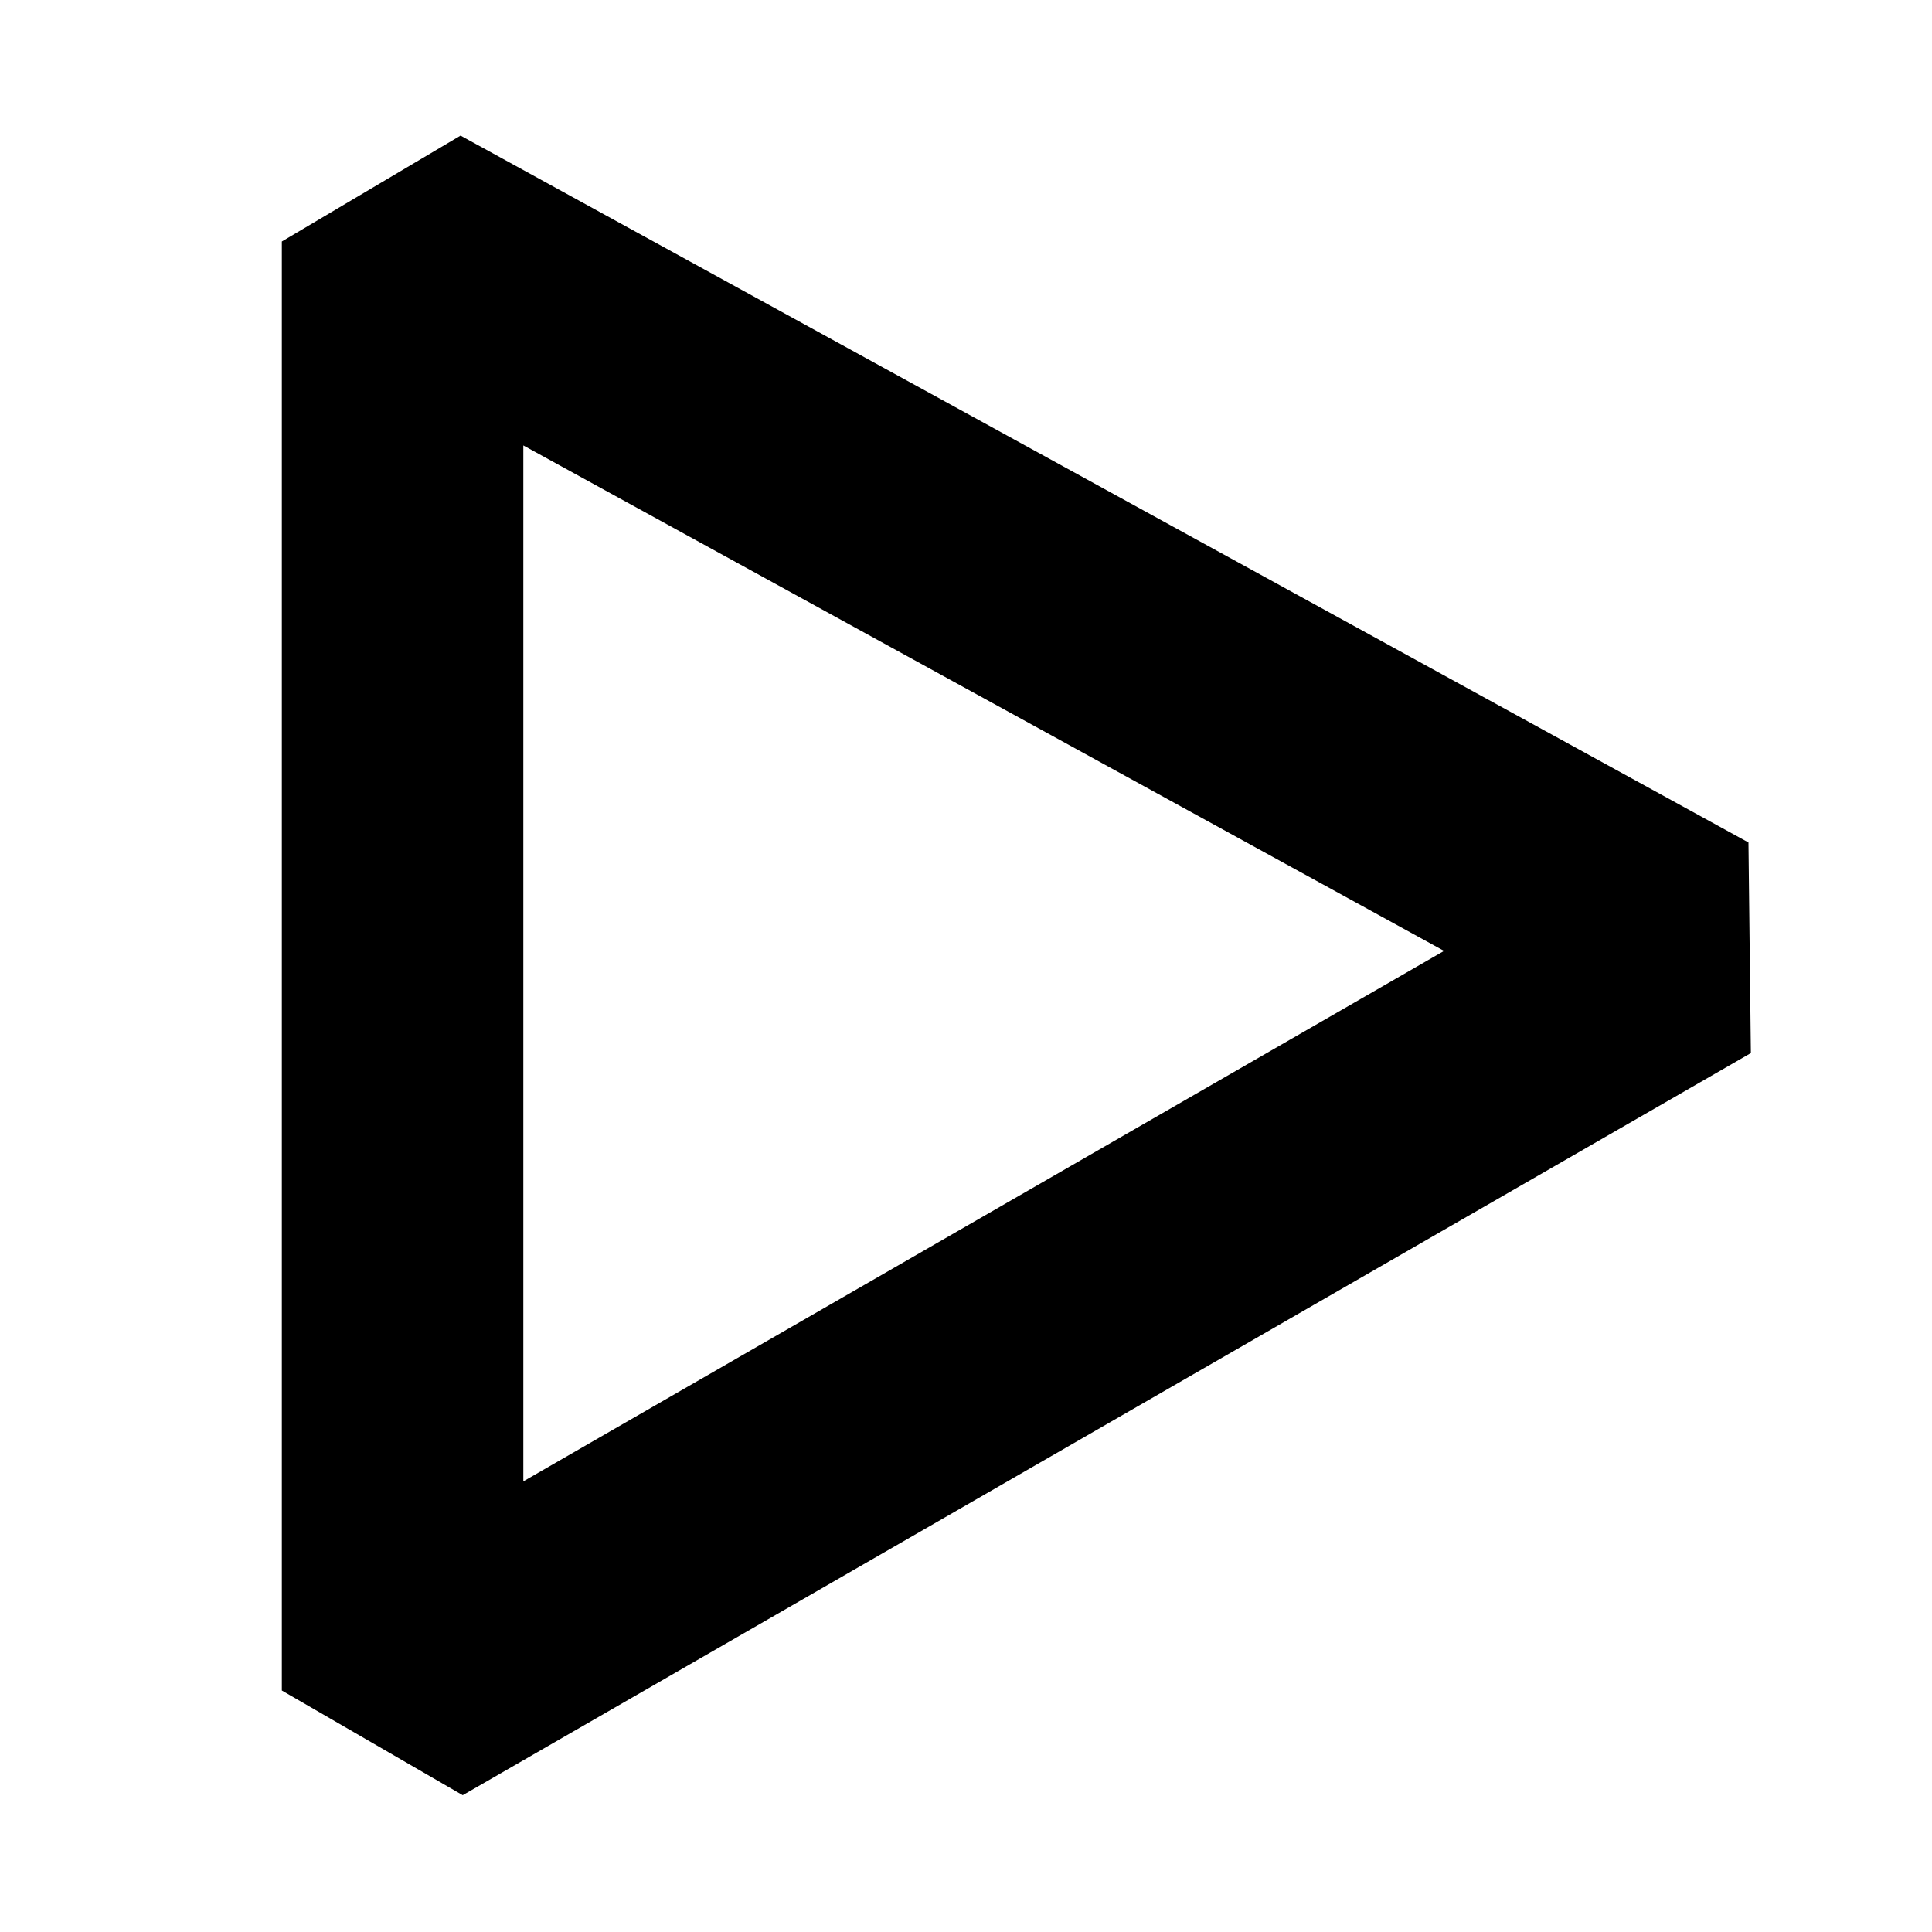 <?xml version="1.0" encoding="UTF-8"?>
<svg width="16" height="16" version="1.1" viewBox="0 0 16 16" xmlns="http://www.w3.org/2000/svg"><path d="m3.814 1.123-1.48 0.877v12l1.498 0.867 10.668-6.146-0.02-1.744zm0.52 2.566 7.625 4.186-7.625 4.393z"/></svg>
